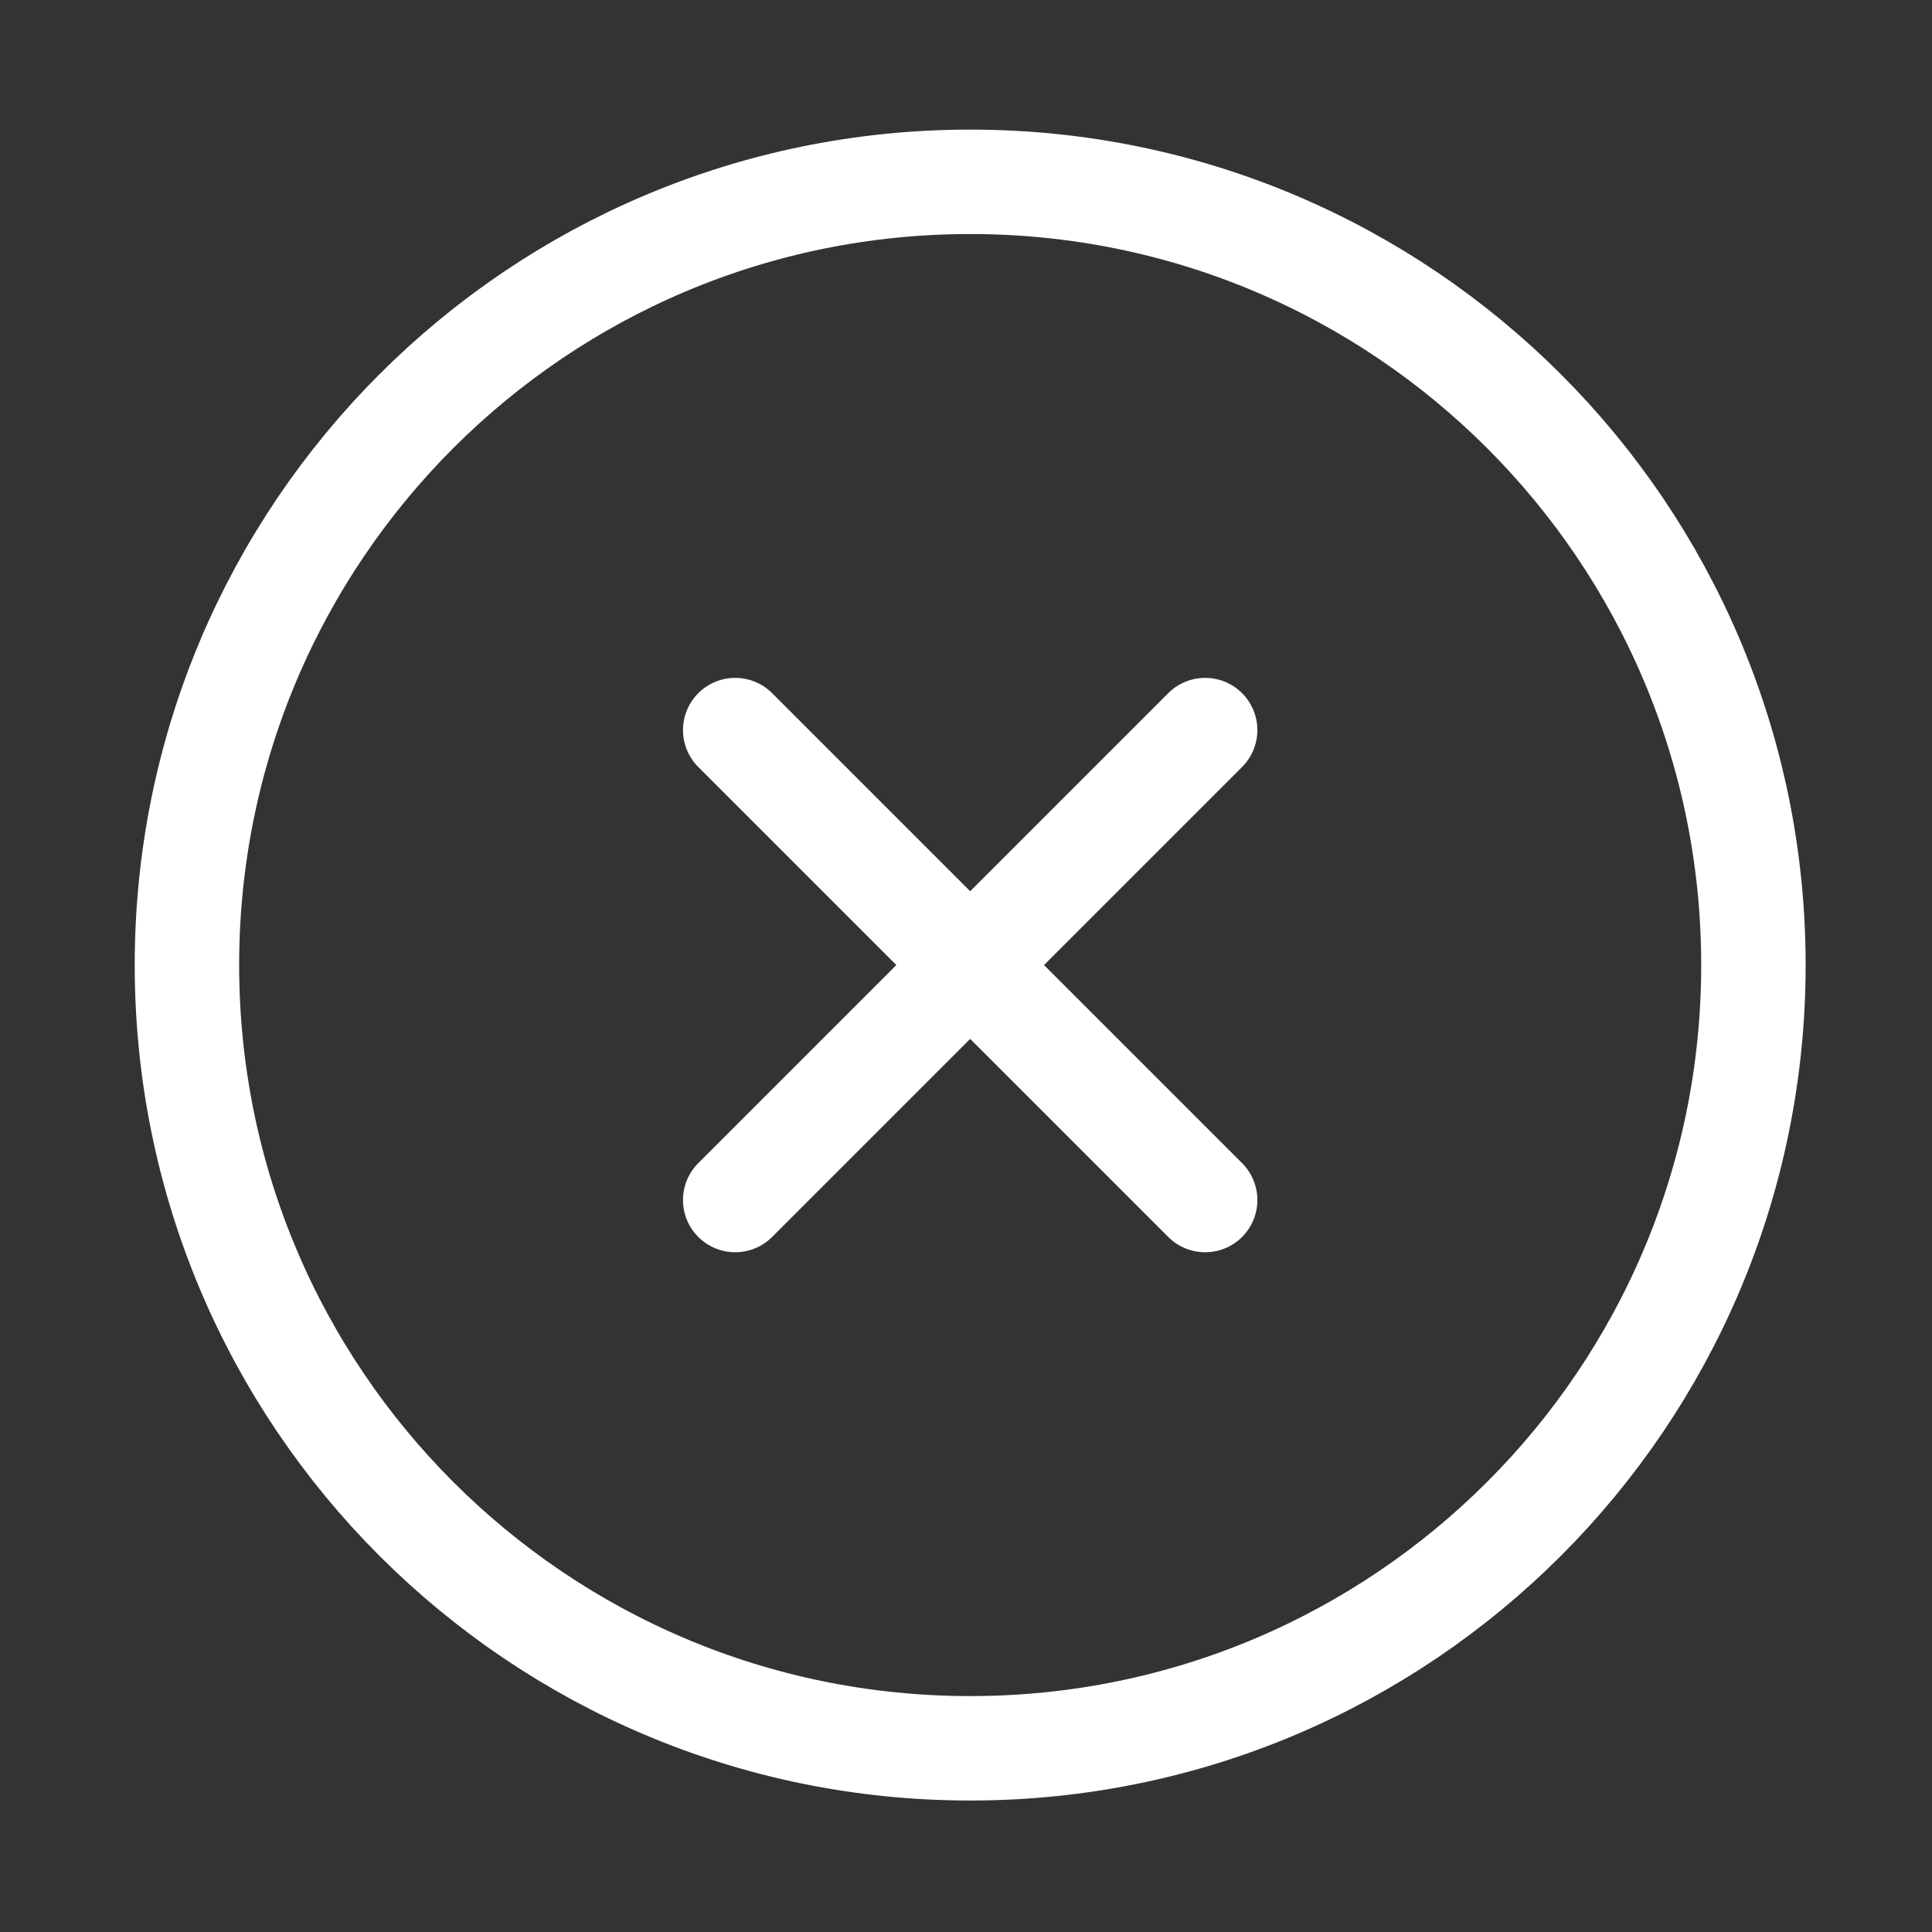 <svg width="37" height="37" viewBox="0 0 37 37" fill="none" xmlns="http://www.w3.org/2000/svg">
<rect x="0" y="0" width="37" height="37" fill="#333333" stroke="none"/>
<path d="M18.58 33.482C26.864 33.482 33.58 26.766 33.58 18.482C33.58 10.197 26.864 3.482 18.58 3.482C10.296 3.482 3.58 10.197 3.58 18.482C3.58 26.766 10.296 33.482 18.58 33.482Z" stroke="white" stroke-width="2" stroke-linecap="round" stroke-linejoin="round"/>
<path d="M23.08 13.982L14.08 22.982" stroke="white" stroke-width="2" stroke-linecap="round" stroke-linejoin="round"/>
<path d="M14.08 13.982L23.08 22.982" stroke="white" stroke-width="2" stroke-linecap="round" stroke-linejoin="round"/>
</svg>
